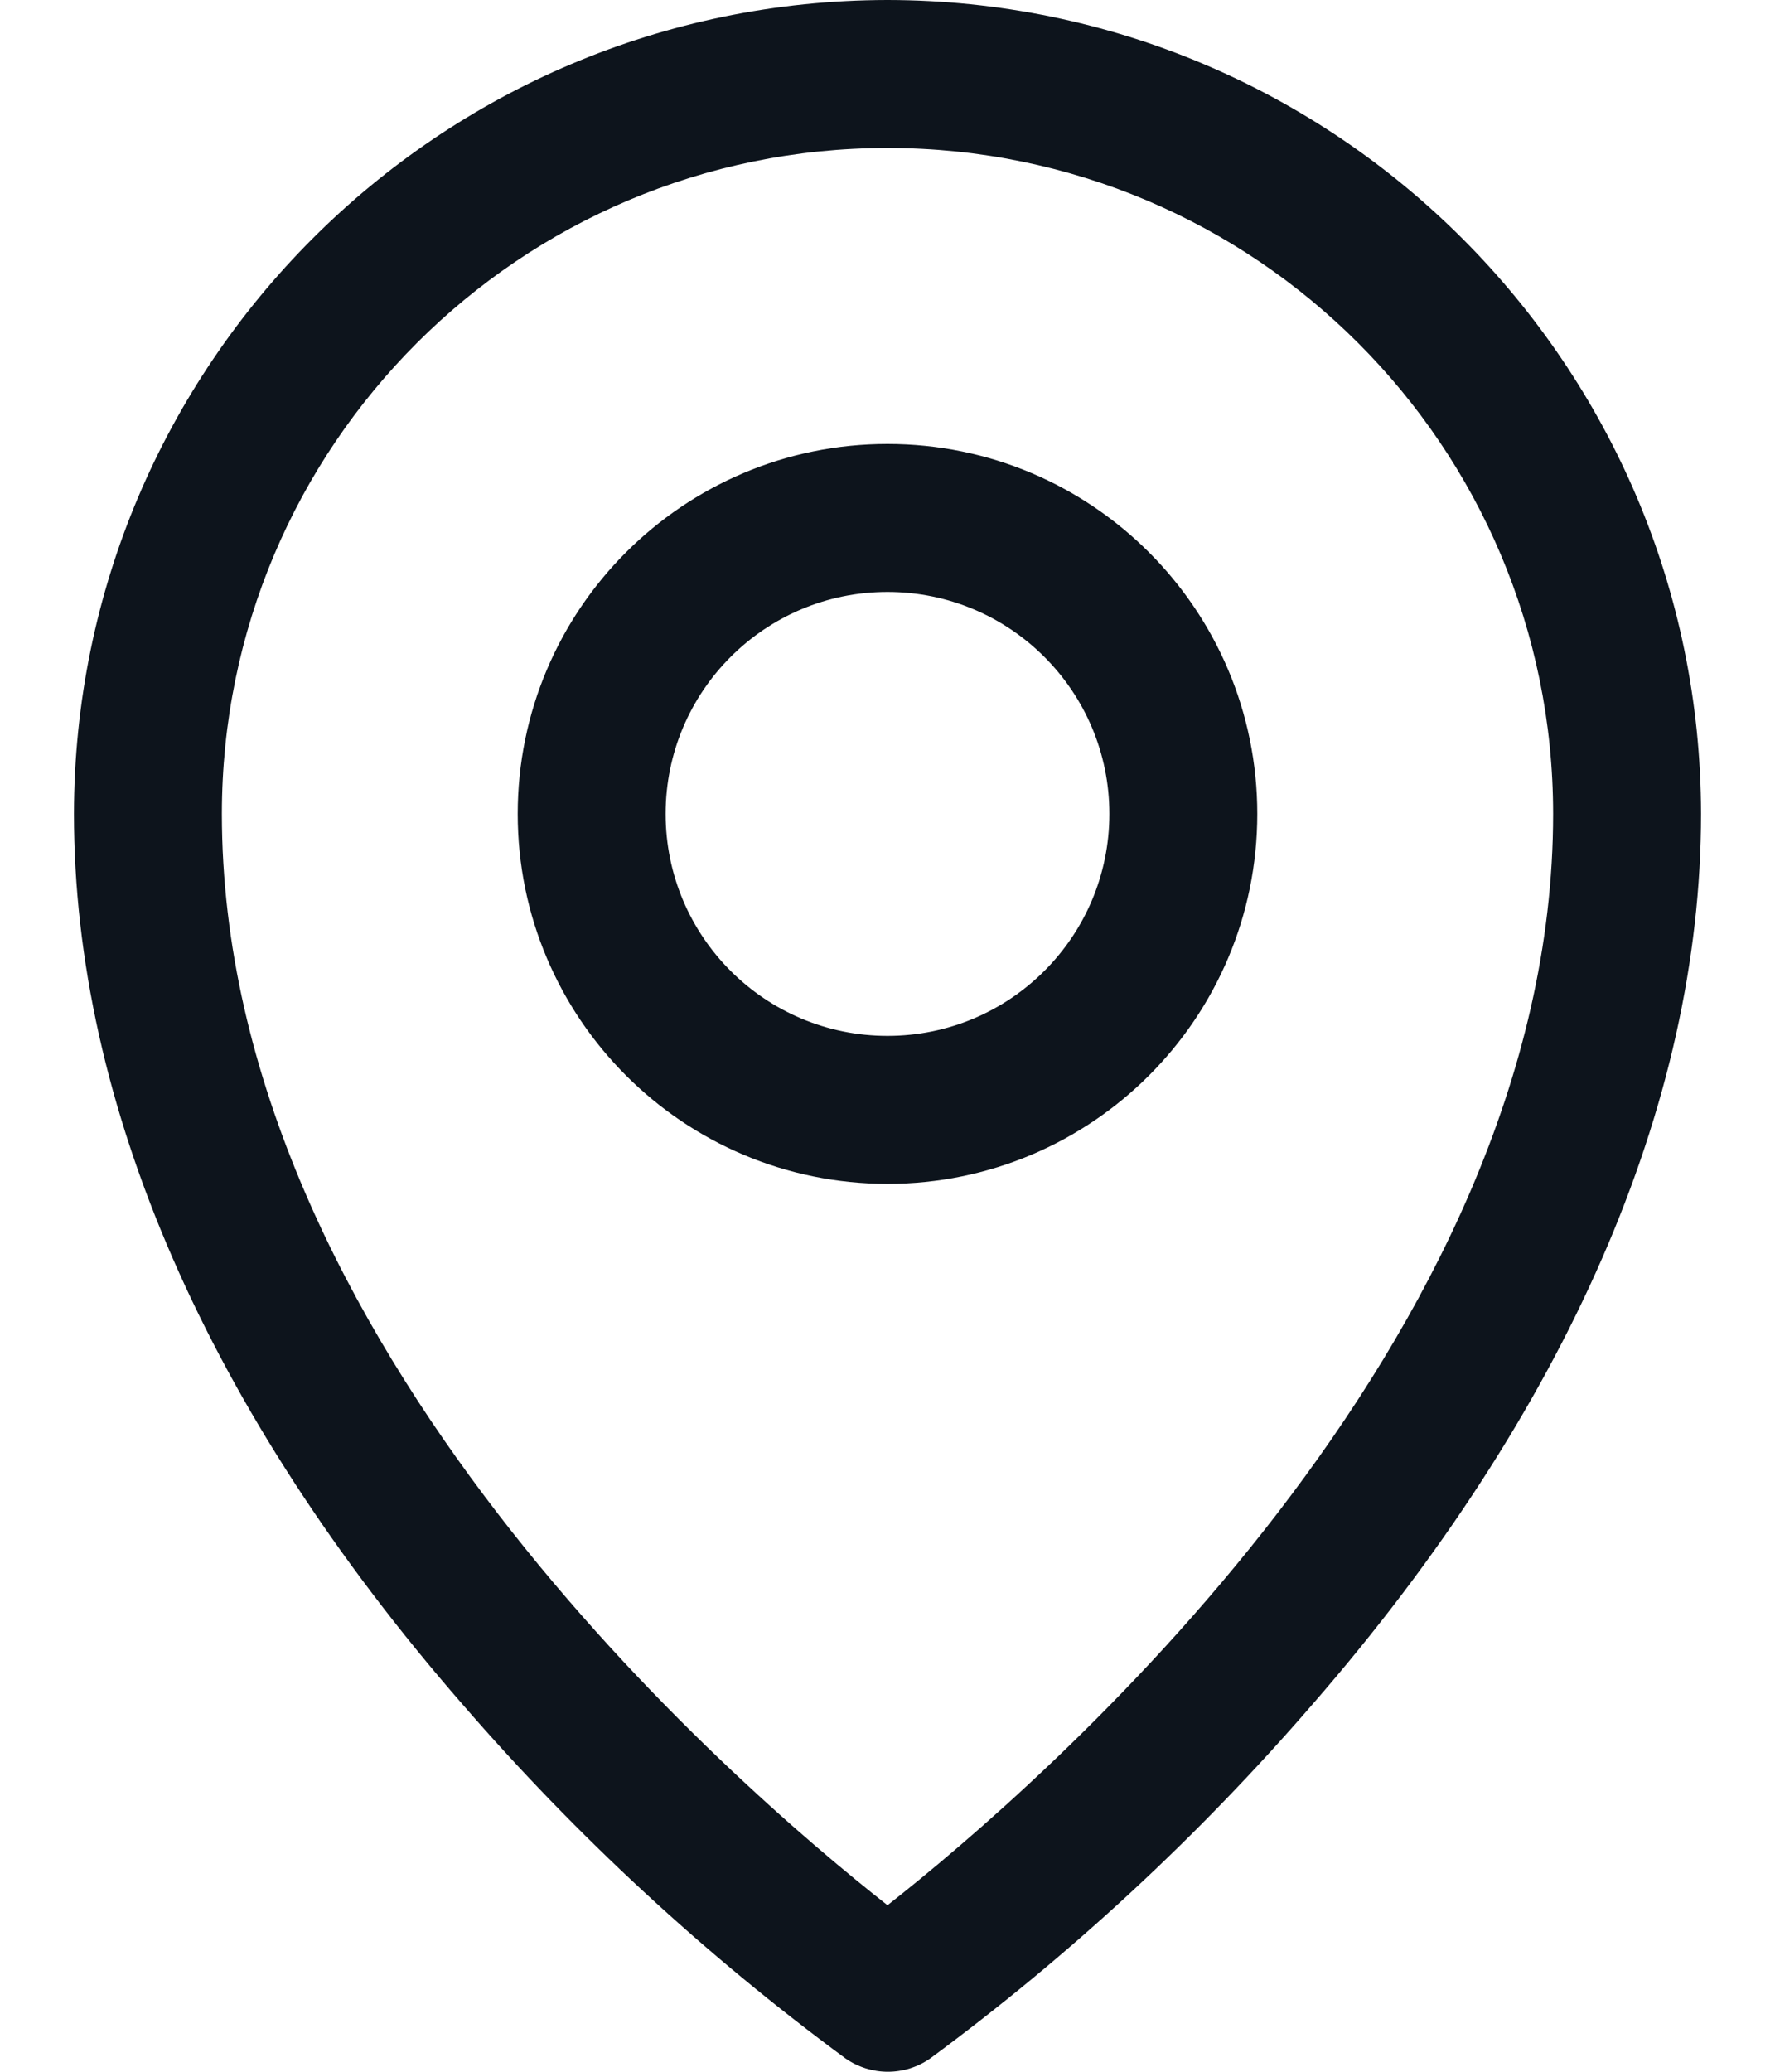 <svg width="18" height="21" viewBox="0 0 18 21" fill="none" xmlns="http://www.w3.org/2000/svg">
<path fill-rule="evenodd" clip-rule="evenodd" d="M9 4.5C6.929 4.5 5.25 6.179 5.25 8.25C5.25 10.321 6.929 12 9 12C11.071 12 12.75 10.321 12.75 8.25C12.75 6.179 11.071 4.5 9 4.5ZM9 10.5C7.757 10.5 6.75 9.493 6.75 8.25C6.75 7.007 7.757 6 9 6C10.243 6 11.25 7.007 11.25 8.25C11.25 9.493 10.243 10.5 9 10.5ZM9 0C4.446 0.005 0.755 3.696 0.75 8.25C0.75 11.194 2.11 14.314 4.688 17.273C5.846 18.611 7.149 19.815 8.573 20.864C8.832 21.045 9.176 21.045 9.434 20.864C10.856 19.815 12.157 18.61 13.312 17.273C15.886 14.314 17.25 11.194 17.25 8.25C17.245 3.696 13.554 0.005 9 0ZM9 19.312C7.45 18.094 2.25 13.617 2.25 8.25C2.25 4.522 5.272 1.5 9 1.5C12.728 1.5 15.75 4.522 15.75 8.25C15.75 13.615 10.55 18.094 9 19.312Z" fill="#0D141C"/>
</svg>

